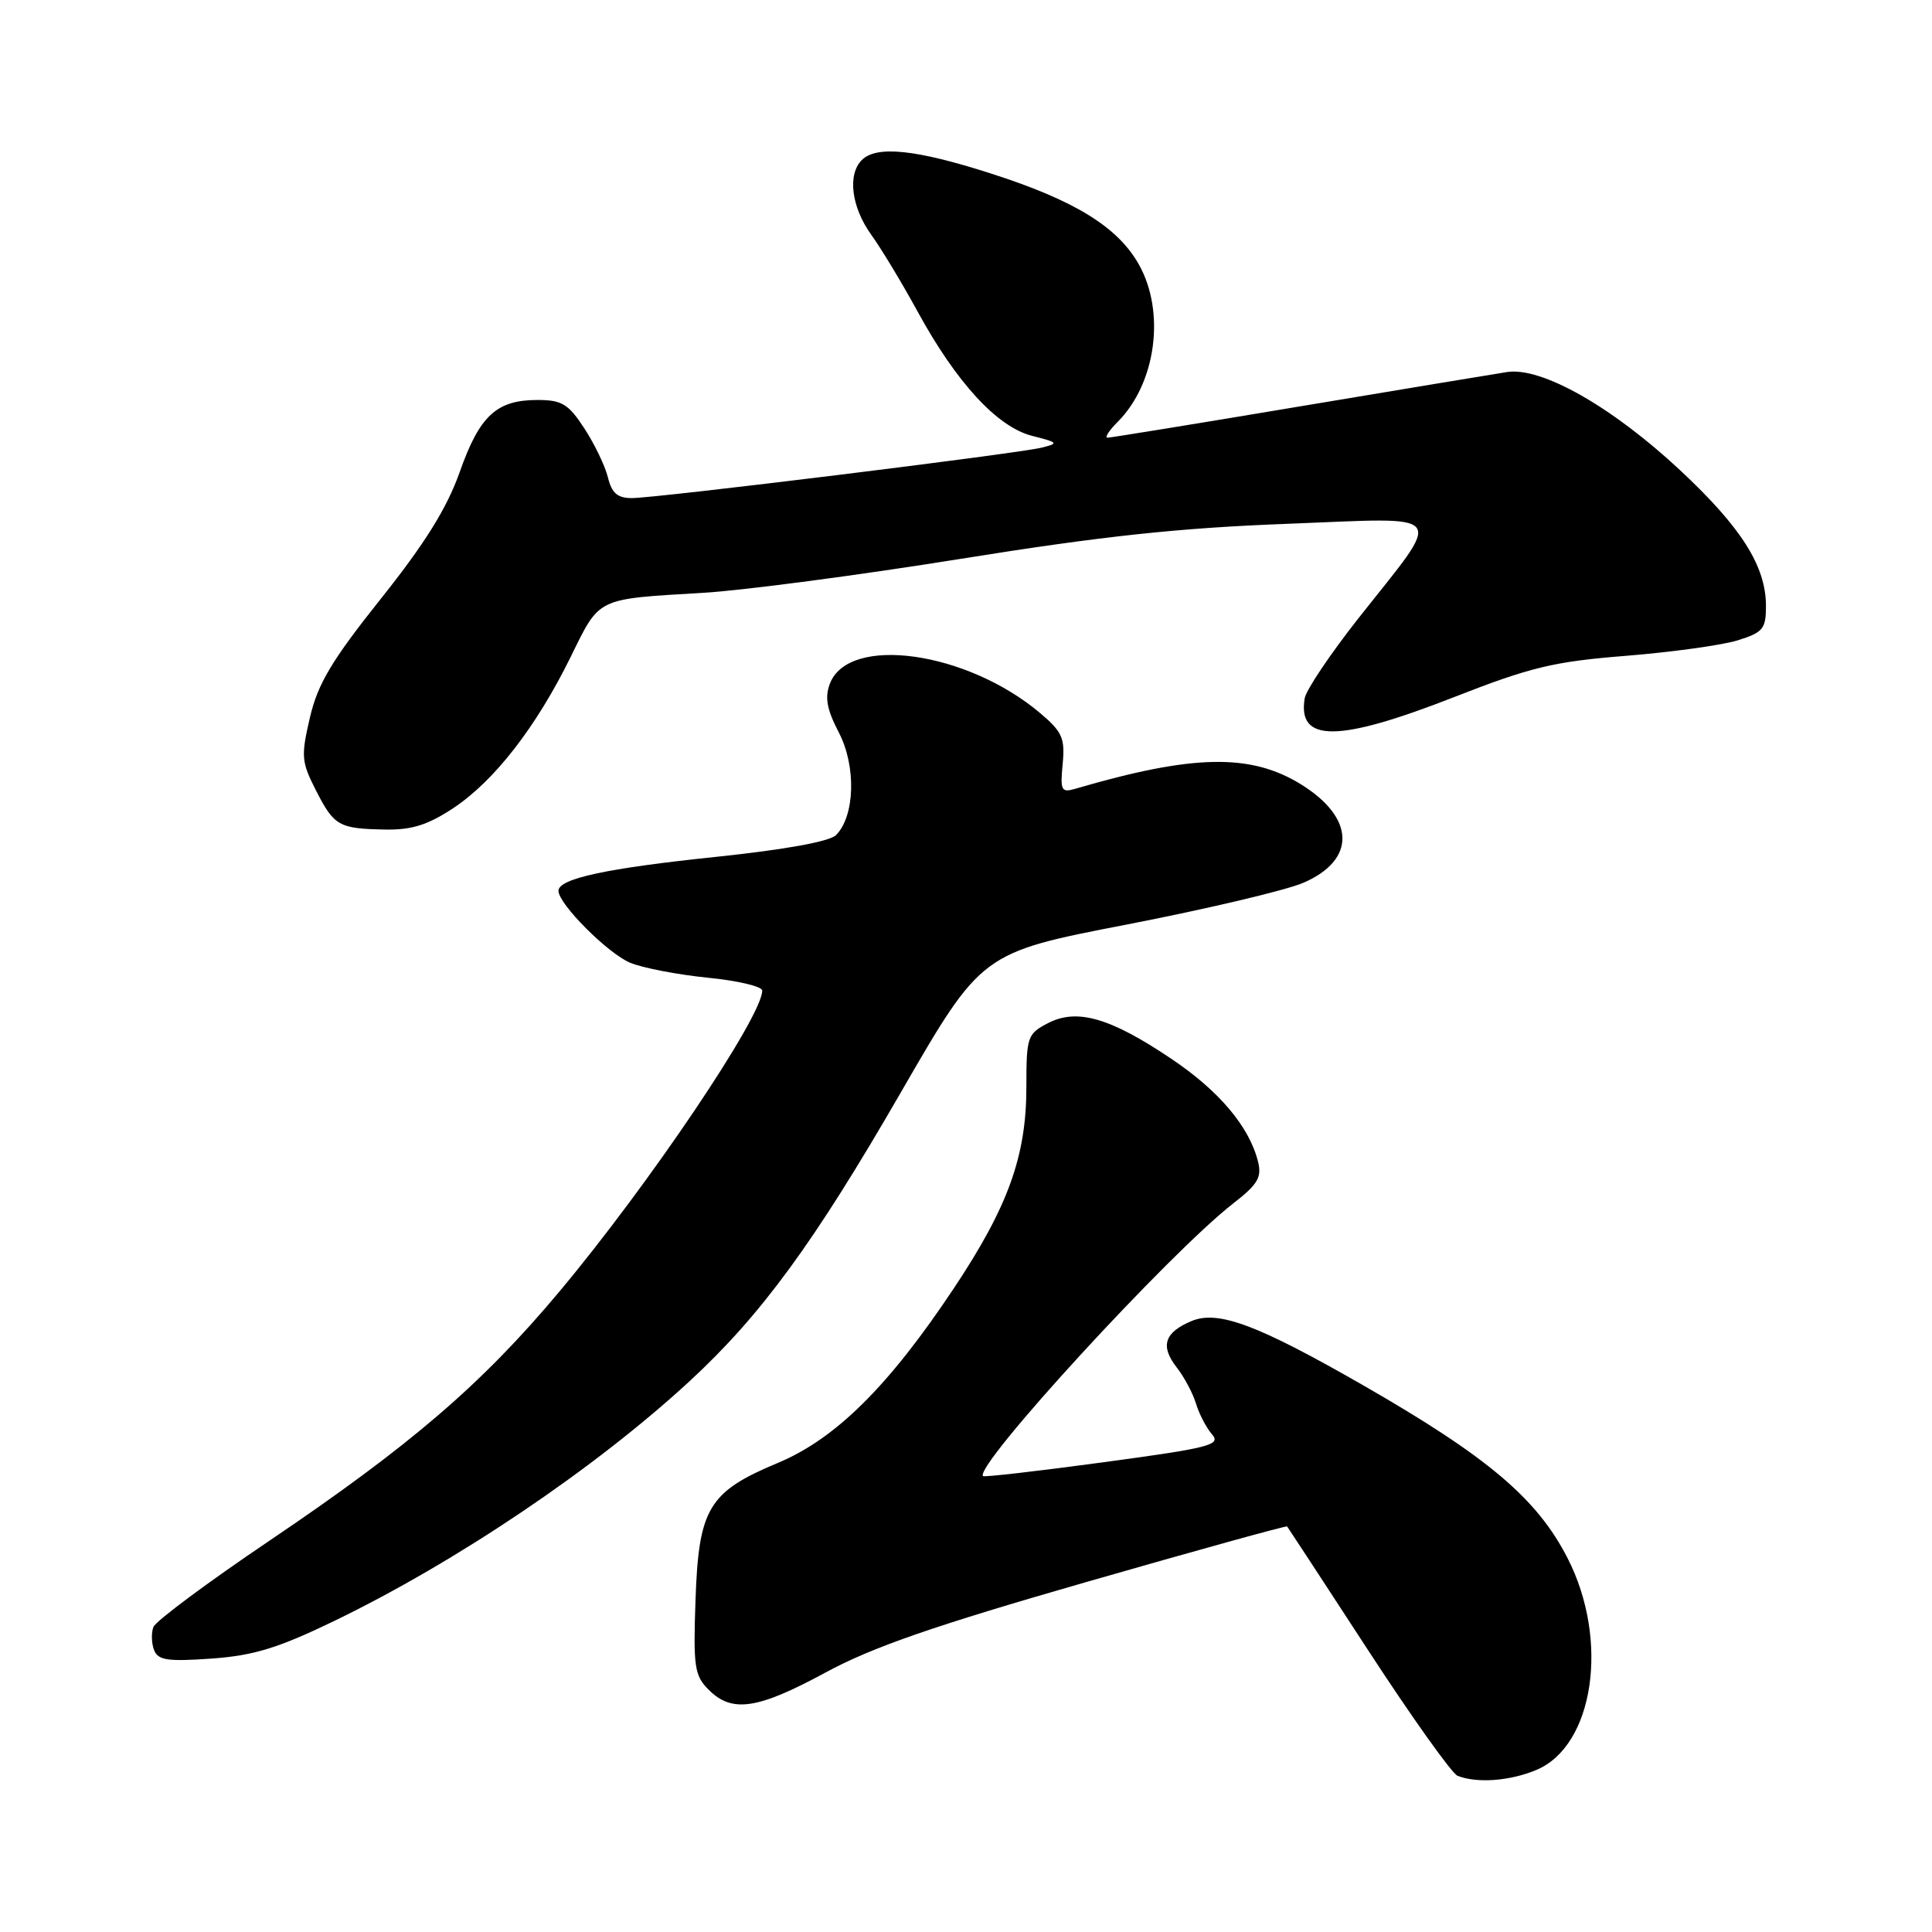 <?xml version="1.0" encoding="UTF-8" standalone="no"?>
<!DOCTYPE svg PUBLIC "-//W3C//DTD SVG 1.1//EN" "http://www.w3.org/Graphics/SVG/1.1/DTD/svg11.dtd" >
<svg xmlns="http://www.w3.org/2000/svg" xmlns:xlink="http://www.w3.org/1999/xlink" version="1.1" viewBox="0 0 256 256">
 <g >
 <path fill="currentColor"
d=" M 203.57 234.53 C 211.21 231.34 213.28 217.35 207.72 206.48 C 203.67 198.56 197.13 193.03 180.56 183.52 C 166.66 175.55 161.42 173.58 157.90 175.04 C 154.29 176.54 153.70 178.35 155.92 181.19 C 156.91 182.46 158.07 184.62 158.48 186.00 C 158.90 187.38 159.85 189.20 160.60 190.06 C 161.83 191.46 160.33 191.85 146.26 193.75 C 137.61 194.92 130.41 195.75 130.26 195.59 C 128.99 194.32 154.93 166.05 163.41 159.46 C 166.67 156.93 167.22 156.00 166.69 153.90 C 165.53 149.28 161.53 144.54 155.20 140.29 C 147.11 134.85 142.71 133.58 138.87 135.57 C 136.13 136.99 136.00 137.36 136.00 144.05 C 136.00 153.19 133.58 159.90 126.40 170.69 C 117.78 183.65 110.75 190.63 103.10 193.83 C 93.89 197.67 92.58 199.85 92.16 211.98 C 91.85 220.88 92.02 222.02 93.91 223.91 C 97.00 227.00 100.38 226.50 109.40 221.61 C 115.58 218.26 123.76 215.43 143.93 209.63 C 158.47 205.45 170.45 202.14 170.55 202.26 C 170.66 202.39 175.48 209.76 181.26 218.63 C 187.04 227.50 192.38 235.00 193.13 235.30 C 195.70 236.32 200.06 236.00 203.57 234.53 Z  M 44.26 214.80 C 60.54 206.92 78.84 194.58 91.38 183.01 C 100.84 174.28 107.88 164.66 119.36 144.76 C 130.06 126.23 130.06 126.23 149.28 122.51 C 159.85 120.46 170.40 117.97 172.71 116.97 C 179.72 113.94 179.58 108.38 172.39 103.93 C 165.70 99.80 158.08 99.95 142.47 104.52 C 140.63 105.06 140.47 104.74 140.81 101.22 C 141.13 97.82 140.76 96.97 137.84 94.50 C 128.11 86.28 112.44 84.08 109.96 90.60 C 109.27 92.43 109.56 94.01 111.15 97.06 C 113.47 101.51 113.29 108.14 110.78 110.65 C 109.92 111.51 104.07 112.57 94.96 113.53 C 80.35 115.05 74.00 116.42 74.00 118.04 C 74.00 119.78 80.52 126.32 83.50 127.57 C 85.17 128.26 89.79 129.15 93.77 129.55 C 97.75 129.94 101.00 130.71 101.00 131.26 C 101.00 134.70 85.96 157.01 74.08 171.19 C 63.84 183.42 54.38 191.54 35.69 204.16 C 27.54 209.66 20.63 214.80 20.33 215.58 C 20.03 216.36 20.07 217.73 20.41 218.63 C 20.94 220.00 22.19 220.18 28.03 219.77 C 33.63 219.37 36.84 218.38 44.26 214.80 Z  M 60.08 107.07 C 65.51 103.46 71.03 96.36 75.61 87.06 C 79.53 79.09 78.90 79.40 93.21 78.55 C 98.55 78.23 113.91 76.20 127.36 74.04 C 146.04 71.04 156.22 69.95 170.52 69.41 C 192.29 68.58 191.44 67.43 179.94 82.00 C 176.24 86.70 173.06 91.44 172.88 92.52 C 171.90 98.41 177.31 98.38 192.62 92.39 C 202.84 88.39 205.88 87.66 215.46 86.90 C 221.53 86.41 228.19 85.49 230.25 84.85 C 233.61 83.80 234.00 83.33 234.00 80.30 C 234.00 75.04 230.76 69.91 222.67 62.35 C 213.60 53.88 204.25 48.58 199.67 49.30 C 197.93 49.57 185.47 51.64 172.00 53.89 C 158.53 56.15 147.16 57.99 146.75 58.00 C 146.34 58.00 146.94 57.06 148.09 55.91 C 153.18 50.82 154.46 41.37 150.91 35.05 C 148.10 30.05 142.37 26.53 131.24 22.97 C 121.36 19.80 116.14 19.26 114.20 21.20 C 112.27 23.13 112.81 27.44 115.44 31.10 C 116.79 32.97 119.54 37.54 121.57 41.25 C 126.71 50.68 132.14 56.58 136.75 57.75 C 140.25 58.64 140.33 58.75 138.00 59.32 C 134.74 60.12 86.99 66.00 83.72 66.00 C 81.82 66.00 81.06 65.34 80.55 63.25 C 80.18 61.74 78.77 58.81 77.42 56.75 C 75.31 53.52 74.45 53.00 71.21 53.00 C 65.79 53.00 63.54 55.08 60.91 62.56 C 59.21 67.34 56.34 71.97 50.47 79.33 C 43.94 87.53 42.12 90.58 41.07 95.06 C 39.87 100.20 39.93 100.94 41.86 104.72 C 44.27 109.46 44.91 109.81 51.08 109.92 C 54.56 109.98 56.72 109.30 60.08 107.07 Z "/>
</g>
</svg>